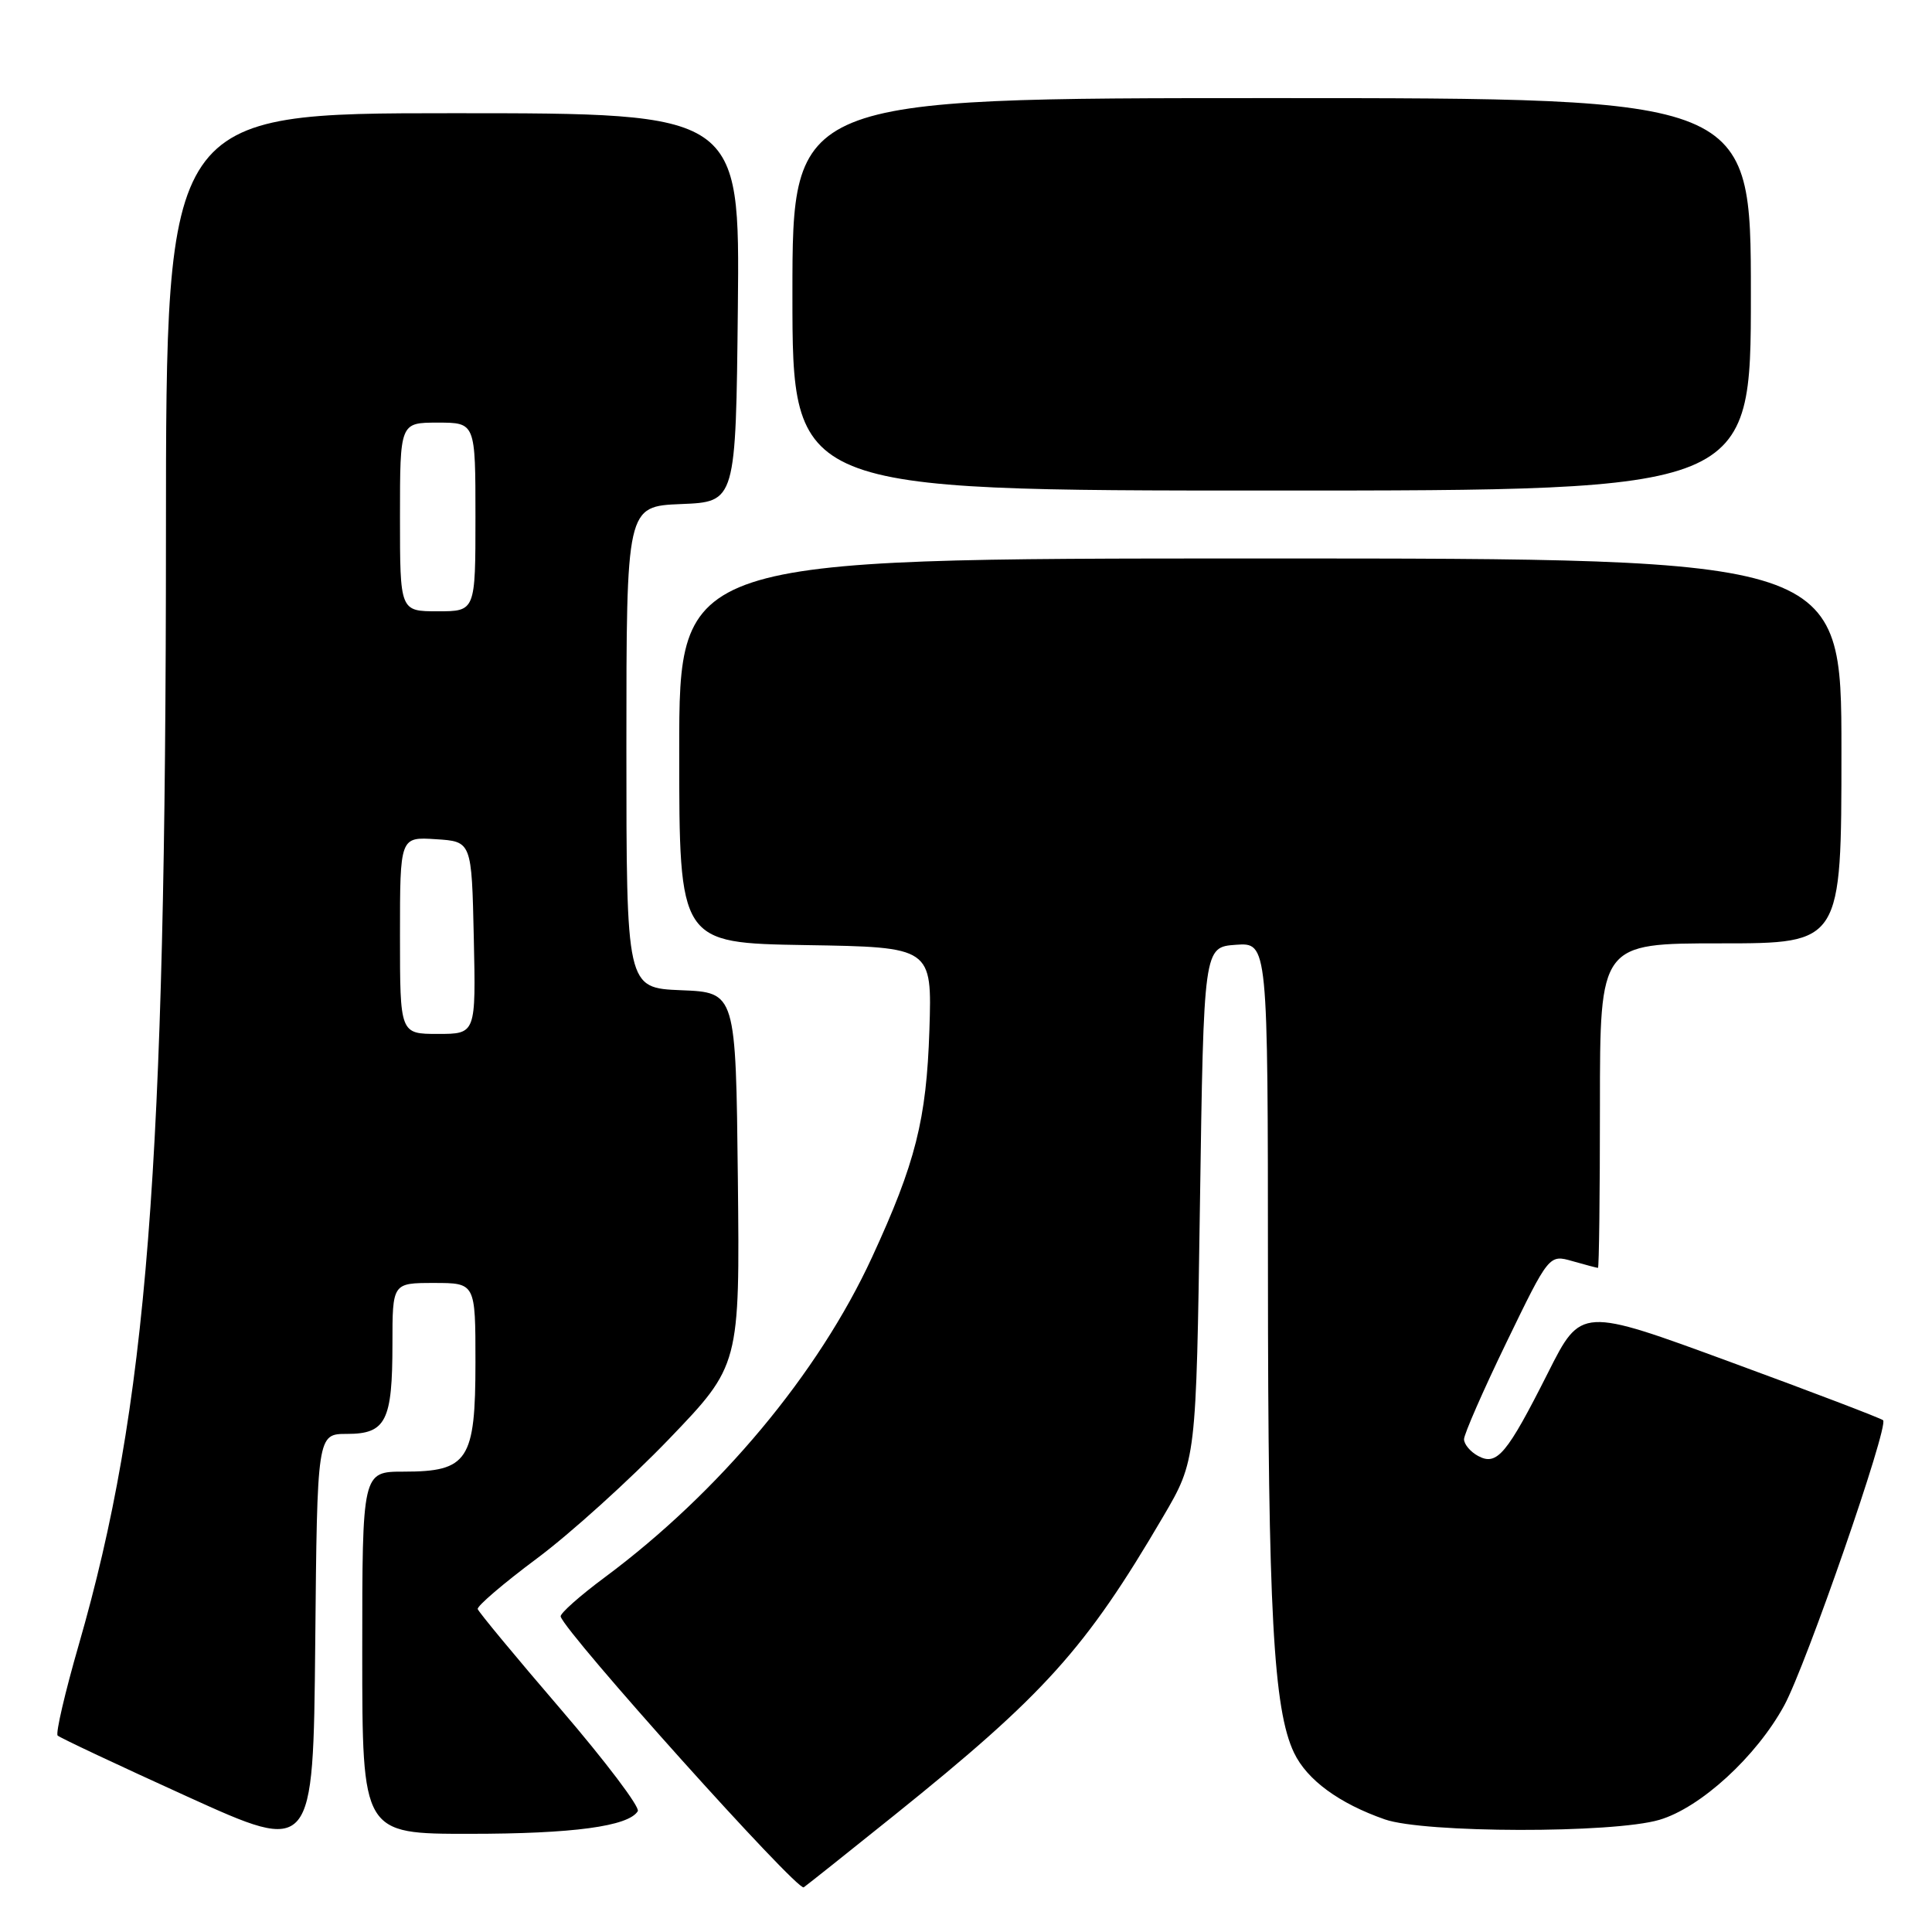 <?xml version="1.0" encoding="UTF-8" standalone="no"?>
<!DOCTYPE svg PUBLIC "-//W3C//DTD SVG 1.1//EN" "http://www.w3.org/Graphics/SVG/1.1/DTD/svg11.dtd" >
<svg xmlns="http://www.w3.org/2000/svg" xmlns:xlink="http://www.w3.org/1999/xlink" version="1.1" viewBox="0 0 256 256">
 <g >
 <path fill="currentColor"
d=" M 118.50 240.53 C 138.42 224.52 143.84 218.50 154.10 201.00 C 158.50 193.50 158.50 193.50 159.00 159.50 C 159.50 125.50 159.50 125.50 163.75 125.19 C 168.00 124.89 168.00 124.89 168.01 168.69 C 168.02 213.46 168.73 226.54 171.47 232.26 C 173.19 235.85 177.43 238.96 183.50 241.08 C 188.71 242.90 213.73 242.95 219.87 241.14 C 225.32 239.54 232.73 232.76 236.42 225.98 C 239.32 220.65 250.30 188.97 249.52 188.19 C 249.27 187.94 240.16 184.46 229.28 180.47 C 209.50 173.20 209.50 173.20 205.14 181.85 C 199.67 192.70 198.36 194.27 195.87 192.93 C 194.84 192.38 194.00 191.38 193.99 190.71 C 193.99 190.05 196.52 184.26 199.62 177.86 C 205.26 166.22 205.26 166.22 208.37 167.11 C 210.09 167.60 211.60 168.00 211.74 168.00 C 211.88 168.00 212.00 158.32 212.00 146.50 C 212.00 125.00 212.00 125.00 228.00 125.00 C 244.00 125.00 244.00 125.00 244.00 99.50 C 244.00 74.00 244.00 74.00 167.00 74.00 C 90.00 74.00 90.00 74.00 90.00 99.48 C 90.00 124.95 90.00 124.95 106.75 125.23 C 123.50 125.50 123.50 125.50 123.15 136.50 C 122.76 148.36 121.32 154.08 115.55 166.59 C 108.44 182.01 95.34 197.70 80.14 209.00 C 76.81 211.47 74.18 213.81 74.29 214.20 C 74.96 216.45 105.67 250.67 106.50 250.08 C 107.05 249.69 112.45 245.39 118.50 240.53 Z  M 45.98 190.00 C 51.14 190.00 52.00 188.30 52.00 178.07 C 52.00 170.00 52.00 170.00 57.50 170.00 C 63.00 170.00 63.00 170.00 63.00 180.50 C 63.00 193.51 62.02 195.00 53.50 195.00 C 48.00 195.00 48.00 195.00 48.00 219.00 C 48.00 243.00 48.00 243.00 62.25 242.99 C 75.92 242.99 83.27 242.00 84.51 239.99 C 84.83 239.47 80.23 233.39 74.30 226.48 C 68.36 219.57 63.41 213.59 63.30 213.21 C 63.19 212.82 66.72 209.80 71.15 206.50 C 75.58 203.20 83.44 196.09 88.62 190.71 C 98.03 180.91 98.03 180.91 97.77 156.21 C 97.50 131.50 97.50 131.50 90.25 131.21 C 83.00 130.91 83.00 130.91 83.00 99.00 C 83.00 67.09 83.00 67.09 90.25 66.79 C 97.50 66.50 97.50 66.50 97.77 40.75 C 98.03 15.00 98.03 15.00 60.02 15.00 C 22.00 15.00 22.00 15.00 21.99 70.75 C 21.98 155.20 19.53 186.39 10.44 217.93 C 8.61 224.27 7.35 229.69 7.64 229.97 C 7.93 230.26 15.67 233.90 24.83 238.06 C 41.50 245.63 41.50 245.63 41.77 217.81 C 42.03 190.00 42.03 190.00 45.98 190.00 Z  M 232.00 39.00 C 232.00 13.00 232.00 13.00 168.50 13.00 C 105.00 13.00 105.00 13.00 105.00 39.00 C 105.00 65.00 105.00 65.00 168.50 65.00 C 232.00 65.00 232.00 65.00 232.00 39.00 Z  M 53.00 123.95 C 53.00 110.89 53.00 110.89 57.75 111.20 C 62.50 111.50 62.50 111.50 62.78 124.25 C 63.06 137.00 63.06 137.00 58.03 137.00 C 53.00 137.00 53.00 137.00 53.00 123.95 Z  M 53.00 68.50 C 53.00 56.00 53.00 56.00 58.00 56.00 C 63.00 56.00 63.00 56.00 63.00 68.50 C 63.00 81.00 63.00 81.00 58.00 81.00 C 53.00 81.00 53.00 81.00 53.00 68.50 Z "/>
</g>
</svg>